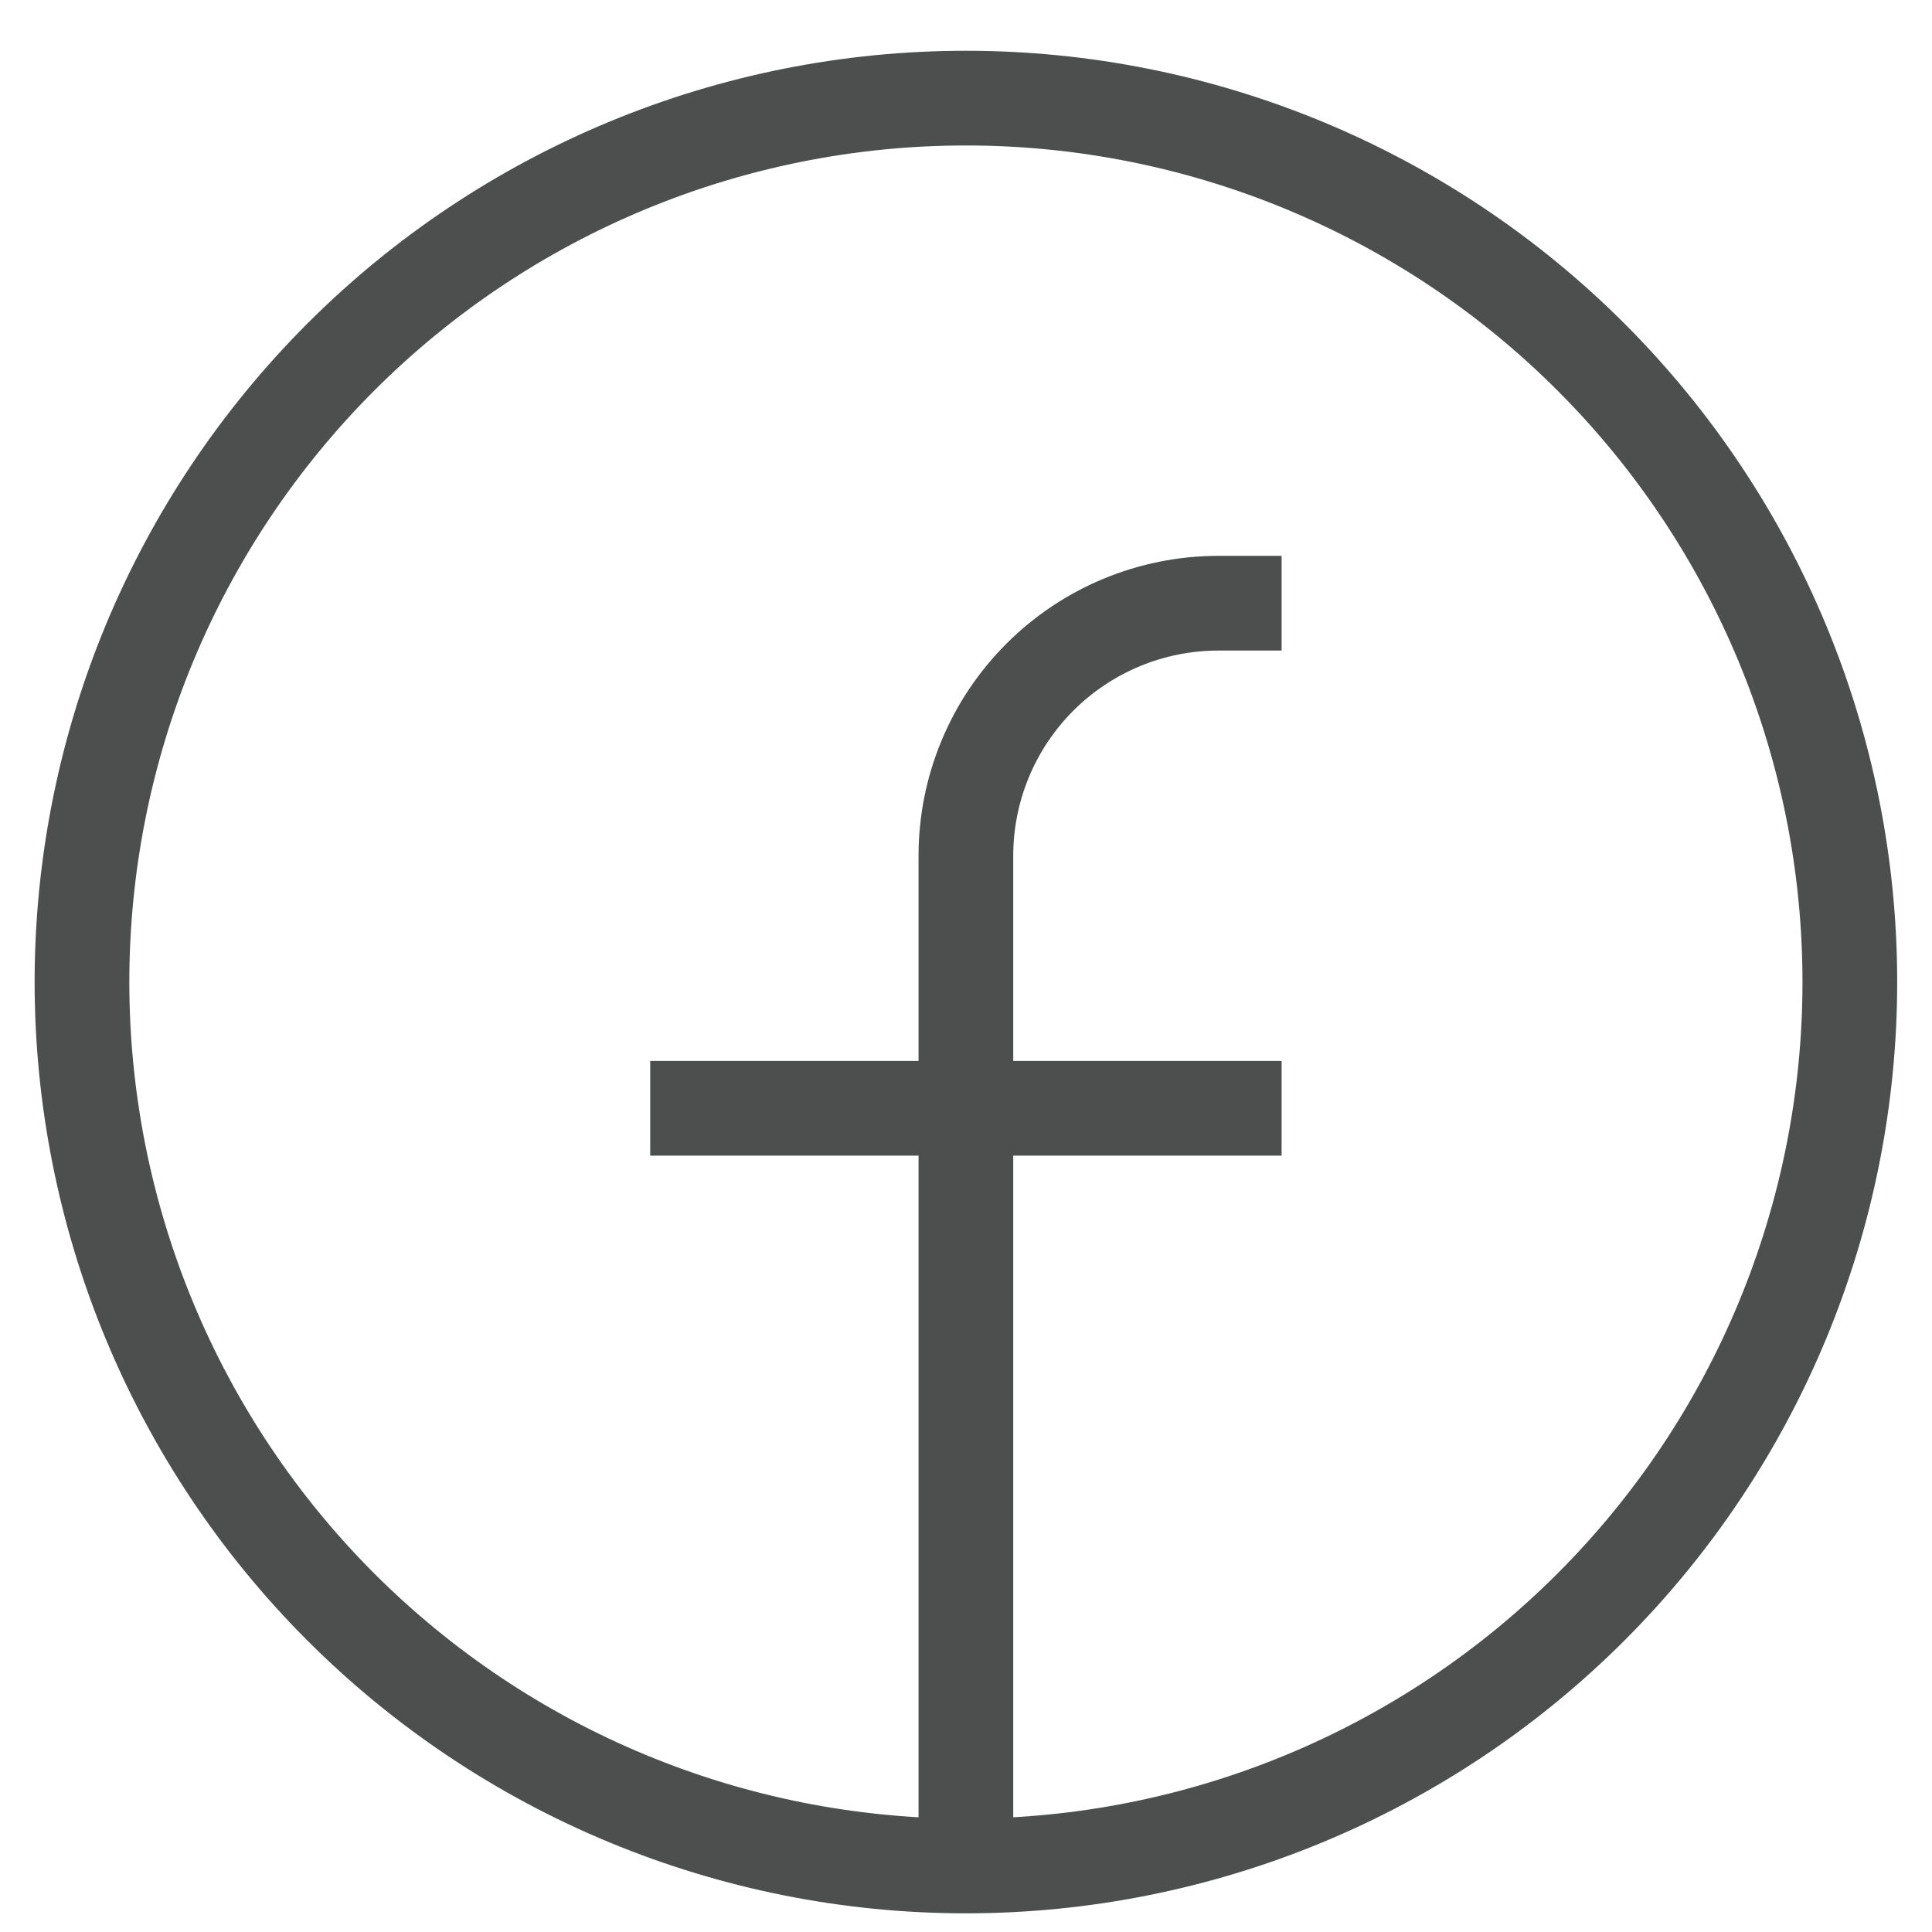 <svg width="51" height="51" viewBox="0 0 51 51" fill="none" xmlns="http://www.w3.org/2000/svg">
<g clip-path="url(#clip0_249_1659)">
<path d="M25.497 49.257C22.433 49.257 19.399 48.653 16.568 47.48C13.737 46.308 11.165 44.589 8.998 42.422C6.832 40.256 5.113 37.683 3.94 34.852C2.768 32.022 2.164 28.987 2.164 25.923C2.164 22.859 2.768 19.825 3.94 16.994C5.113 14.163 6.832 11.591 8.998 9.424C11.165 7.257 13.737 5.539 16.568 4.366C19.399 3.193 22.433 2.59 25.497 2.59C31.686 2.59 37.621 5.048 41.997 9.424C46.372 13.8 48.831 19.735 48.831 25.923C48.831 32.112 46.372 38.047 41.997 42.422C37.621 46.798 31.686 49.257 25.497 49.257ZM25.497 49.257V22.59C25.497 20.822 26.2 19.126 27.45 17.876C28.7 16.626 30.396 15.923 32.164 15.923H33.831M17.164 29.256H33.831" stroke="#212222" stroke-opacity="0.8" stroke-width="2.5"/>
</g>
<defs>
<clipPath id="clip0_249_1659">
<rect width="50" height="50" fill="white" transform="translate(0.5 0.922)"/>
</clipPath>
</defs>
</svg>
